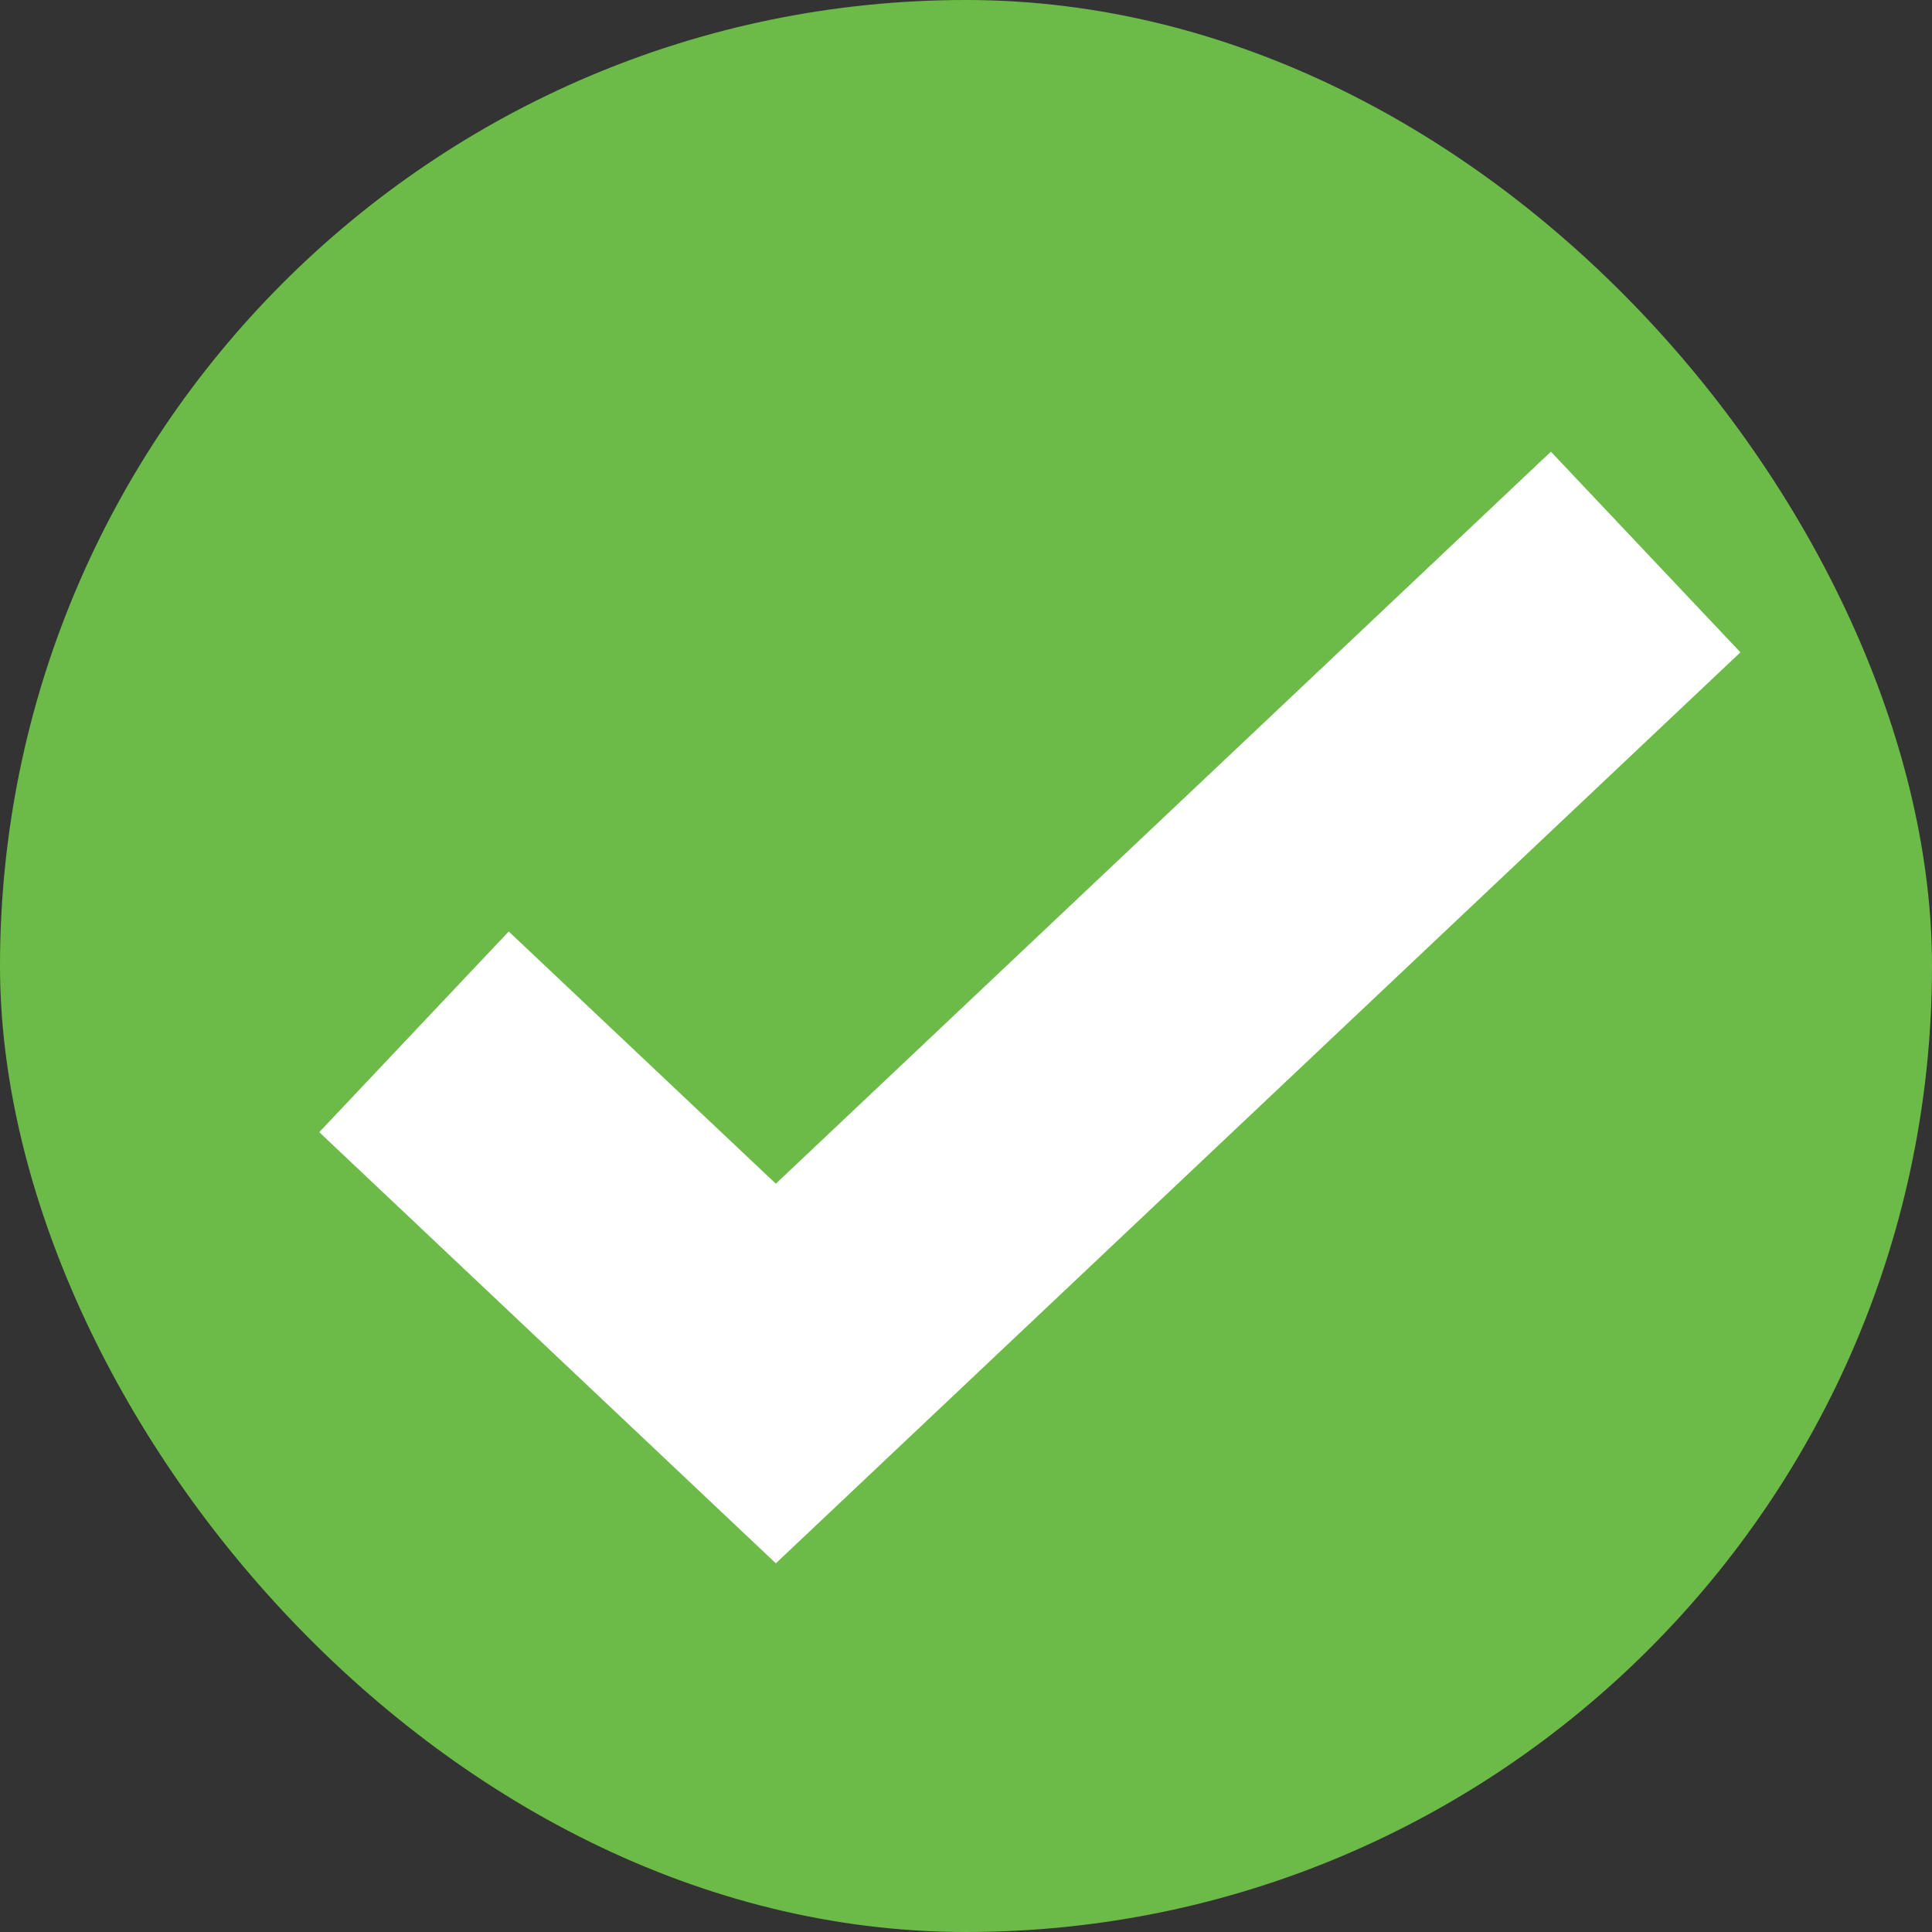 <?xml version="1.0" encoding="UTF-8" standalone="no"?>
<svg width="14px" height="14px" viewBox="0 0 14 14" version="1.1" xmlns="http://www.w3.org/2000/svg" xmlns:xlink="http://www.w3.org/1999/xlink">
    <rect x="0" y="0" width="14" height="14" fill="#333333" stroke="none"/>
    <!-- Generator: Sketch 40.2 (33826) - http://www.bohemiancoding.com/sketch -->
    <title>Group 17</title>
    <desc>Created with Sketch.</desc>
    <defs></defs>
    <g id="Page-1" stroke="none" stroke-width="1" fill="none" fill-rule="evenodd">
        <g id="审方系统－审方方案列表（提示）" transform="translate(-684, -165)">
            <g id="Group-17" transform="translate(676, 153)">
                <g id="Group-25" transform="translate(8, 12)">
                    <rect id="Rectangle-7" fill="#6CBB49" x="0" y="0" width="14" height="14" rx="7"></rect>
                    <polyline id="Path-249-Copy" stroke="#FFFFFF" stroke-width="2" points="3 7.477 5.622 9.953 11.925 4"></polyline>
                </g>
            </g>
        </g>
    </g>
</svg>